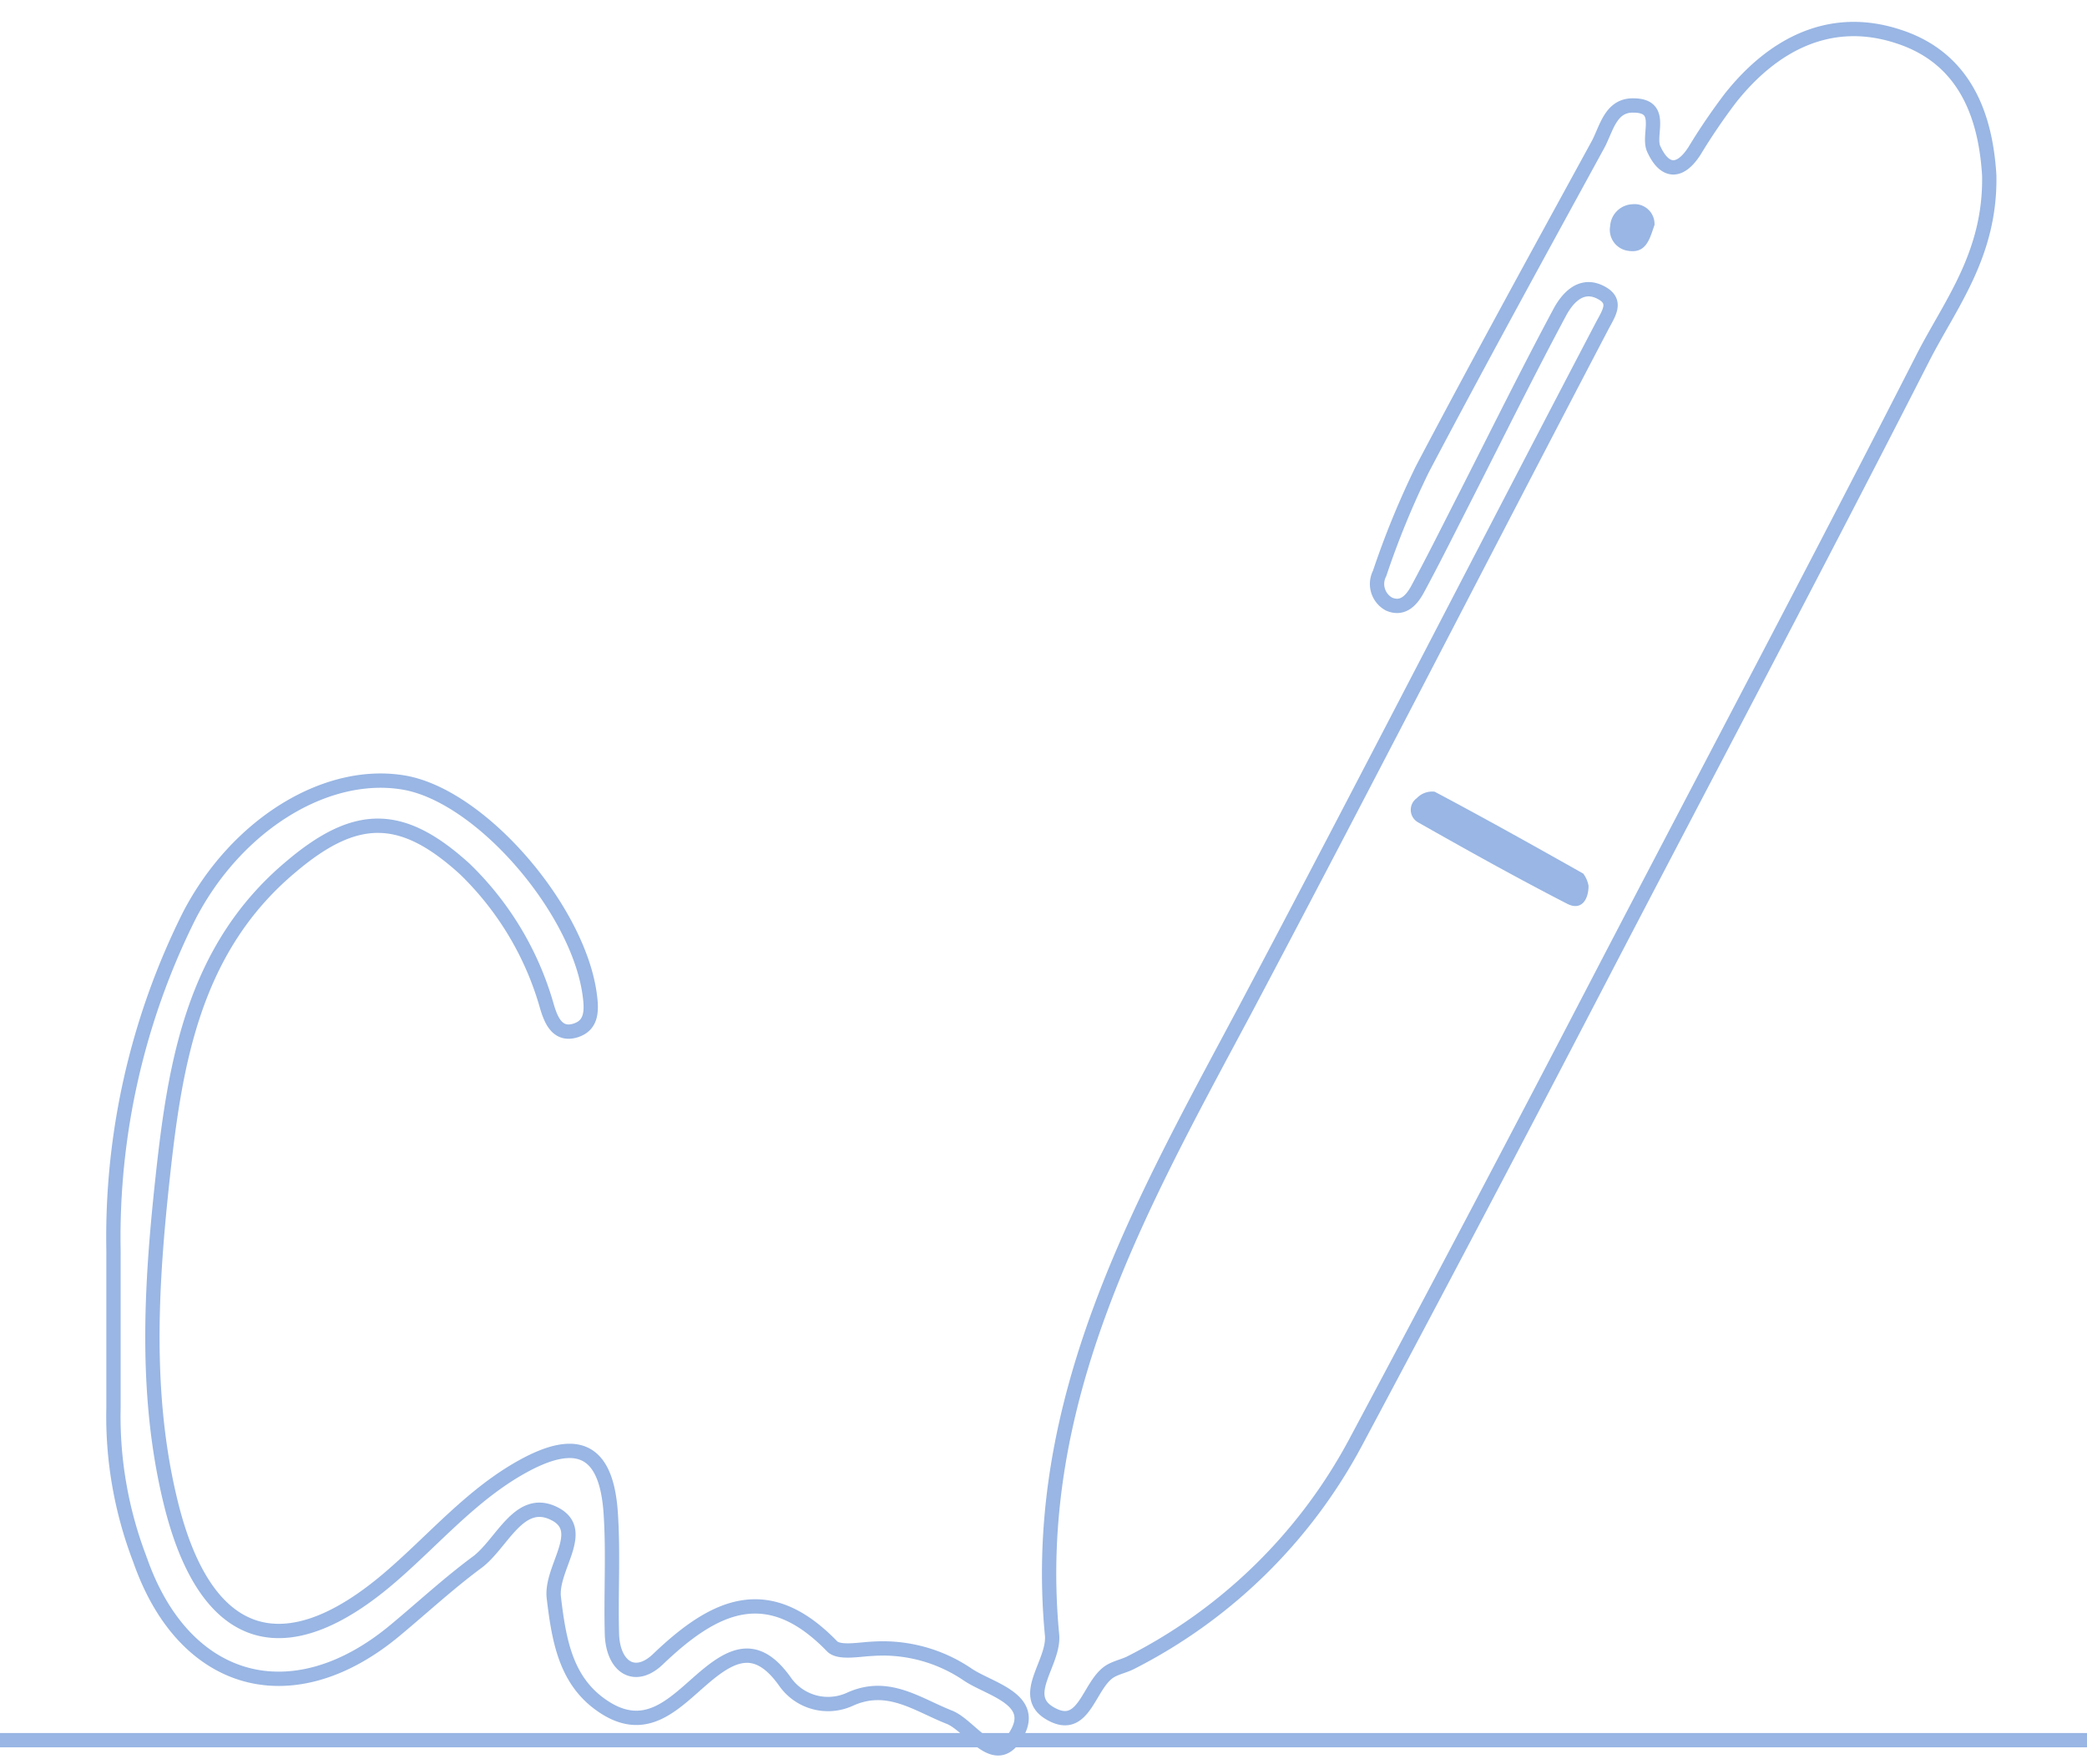 <svg id="icon_sign_white" data-name="icon sign white" xmlns="http://www.w3.org/2000/svg" viewBox="0 0 145.83 123.24">
    <defs>
        <style>
            .cls-1{
                fill:none;
                stroke:#99b6e4;
            }
            .cls-4{
                stroke: #99b6e4;
            }
            .cls-2, .cls-3, .cls-4{
                fill:none;
            }
            .cls-5, .cls-6 {
                fill:#99b6e4;
            }
        </style>
    </defs>
    <path class="cls-1" d="M0,121.87H145.83" transform="translate(0 -0.28)"/>
    <path class="cls-2"
          d="M7,87.71c0-28,.06-55.91-0.08-83.87,0-3,.6-3.57,3.56-3.56q64,0.18,128,0c3,0,3.57.6,3.56,3.56q-0.19,58.06,0,116.13c0,3-.6,3.57-3.56,3.56q-64-.18-128,0c-3,0-3.68-.58-3.56-3.56C7.18,112.86,7,105.74,7,98.62a0.93,0.93,0,0,1,1.33.1c1.5,3.17,1.39,6.76,2.63,10,3,7.86,9,9.68,15.56,4.5,2.59-2,5.13-4.17,7.63-6.32,1.38-1.19,2.86-2.61,4.83-1.76,2.22,0.95,1.46,3,1.32,4.79a15.45,15.45,0,0,0-.08,3c0.6,5.36,3.42,6.83,7.81,3.89,2.58-1.73,4.93-2.64,7.58-.25a4.53,4.53,0,0,0,3.24,1,14.31,14.31,0,0,1,4.92.28c1.58,0.51,3,1.45,5.61,2.41a13.42,13.42,0,0,0-8-3.44,5.63,5.63,0,0,1-2.44-.27c-4.51-2.82-8.54-2.84-12.94.68-2.22,1.78-3.93-.38-4.34-2.86s0-5.29-.33-7.92c-0.34-3-1.93-3.66-4.47-2.29-2.95,1.59-5.21,4-7.66,6.24-9.17,8.27-16.68,6-18.73-6.25a70,70,0,0,1,2.68-35.22,18.91,18.91,0,0,1,3.48-6c7.43-8.74,15.15-7.88,20.72,2.29,0.67,1.23,1,2.64,1.92,3.81a1.57,1.57,0,0,0,0-.56c-2.46-6-5.35-12-12.84-12C19.14,56.43,15.6,62,13,67.93c-2.09,4.72-2.88,9.81-3.62,14.89-0.24,1.62,0,3.33-1,4.78A0.93,0.93,0,0,1,7,87.71Z"
          transform="translate(0 -0.28)"/>
    <path class="cls-3" d="M7.93,98.64L7,98.62V87.71l0.94,0A9.75,9.75,0,0,1,7.93,98.64Z"
          transform="translate(0 -0.28)"/>
    <path class="cls-4"
          d="M139,12.54c0.1,5.53-2.73,9-4.65,12.77C126.86,40,119.14,54.54,111.54,69.15q-8.32,16-16.82,31.92A36.57,36.57,0,0,1,79,116.46c-0.44.22-.94,0.32-1.37,0.56-1.58.87-1.82,4.47-4.32,2.94-2.06-1.26.4-3.53,0.2-5.47C71.95,98.1,79.68,84.56,87,70.85,95.4,55,103.6,39,111.93,23.09c0.49-.94,1.16-1.8-0.17-2.42s-2.26.48-2.77,1.43c-2.26,4.22-4.38,8.51-6.55,12.78-1.12,2.19-2.21,4.39-3.38,6.56-0.39.72-1,1.48-2,1.05a1.6,1.6,0,0,1-.66-2.14,59.61,59.61,0,0,1,3-7.31c4-7.59,8.13-15.1,12.24-22.62,0.61-1.11.88-2.8,2.49-2.77,2.19,0,1,2,1.41,3,0.7,1.59,1.77,1.87,2.86.18a42.9,42.9,0,0,1,2.5-3.68c3-3.79,7-5.87,11.72-4.33C137.56,4.4,138.77,8.78,139,12.54Z"
          transform="translate(0 -0.28)"/>
    <path class="cls-4"
          d="M7.93,98.64q0-5.48,0-11a50.23,50.23,0,0,1,5.29-23.37c3.31-6.39,9.59-10.23,15-9.31s12.26,8.92,13,14.92c0.15,1.14.07,2.06-1,2.4-1.31.41-1.74-.81-2-1.67A21.48,21.48,0,0,0,32.48,61c-4.39-4-7.6-4-12.12-.18-6.88,5.74-8.14,13.84-9,21.8-0.81,7.48-1.27,15.15.57,22.65,2.4,9.81,7.91,11.68,15.48,5.09,3-2.6,5.57-5.65,9.08-7.6,3.93-2.18,5.91-1.15,6.19,3.32,0.18,2.8,0,5.62.08,8.42,0.09,2.26,1.6,3.26,3.22,1.71,3.94-3.77,7.66-5.55,12.16-.9,0.5,0.51,1.91.21,2.9,0.17a10.54,10.54,0,0,1,6.57,1.8c1.47,1,4.71,1.67,3.52,4-1.48,2.85-3.22-.35-4.76-1-2.28-.89-4.32-2.49-7-1.26a3.67,3.67,0,0,1-4.49-1.2c-1.94-2.76-3.63-2.06-5.65-.35s-3.94,4-6.9,2.16c-2.77-1.73-3.26-4.63-3.63-7.71-0.25-2.08,2.38-4.69.05-5.87-2.48-1.26-3.66,2.09-5.41,3.39-2,1.48-3.8,3.15-5.7,4.73-7.17,6-14.79,3.92-17.86-4.92A27.87,27.87,0,0,1,7.93,98.64Z"
          transform="translate(0 -0.28)"/>
    <path class="cls-2"
          d="M135.85,12.53a7.84,7.84,0,0,1-1.1,5.24c-6.58,12.56-13.28,25.06-19.71,37.7-1.57,3.09-3,3.68-6,1.9-10.67-6.33-9.2-3.15-3.79-13.73,5.7-11.16,11.59-22.22,17.39-33.33,1.8-3.44,4.89-5.41,8.47-4.63S135.43,10.22,135.85,12.53Z"
          transform="translate(0 -0.28)"/>
    <path class="cls-2"
          d="M76.53,109.31C76.69,96.59,82.36,86.3,87.9,76c2.41-4.51,4.88-9,7.18-13.56,1-2,2.14-2.75,4.25-1.49,2.69,1.61,5.41,3.18,8.2,4.59,2.11,1.07,1.2,2.36.5,3.66C102.38,79.78,97,90.55,90.92,100.94c-2.63,4.52-7,7.87-11,11.29-0.69.58-1.76,1.38-2.68,0.71C75.74,111.88,76.89,110.14,76.53,109.31Z"
          transform="translate(0 -0.28)"/>
    <path class="cls-5"
          d="M111,62.17c0,1-.52,1.76-1.49,1.26-3.52-1.81-7-3.75-10.42-5.69A1,1,0,0,1,99,56.05a1.47,1.47,0,0,1,1.25-.45c3.49,1.85,6.94,3.78,10.38,5.72A2,2,0,0,1,111,62.17Z"
          transform="translate(0 -0.28)"/>
    <path class="cls-6"
          d="M115.61,16c-0.32.89-.54,2-1.81,1.81a1.48,1.48,0,0,1-1.29-1.73,1.63,1.63,0,0,1,1.57-1.53A1.39,1.39,0,0,1,115.61,16Z"
          transform="translate(0 -0.28)"/>
</svg>